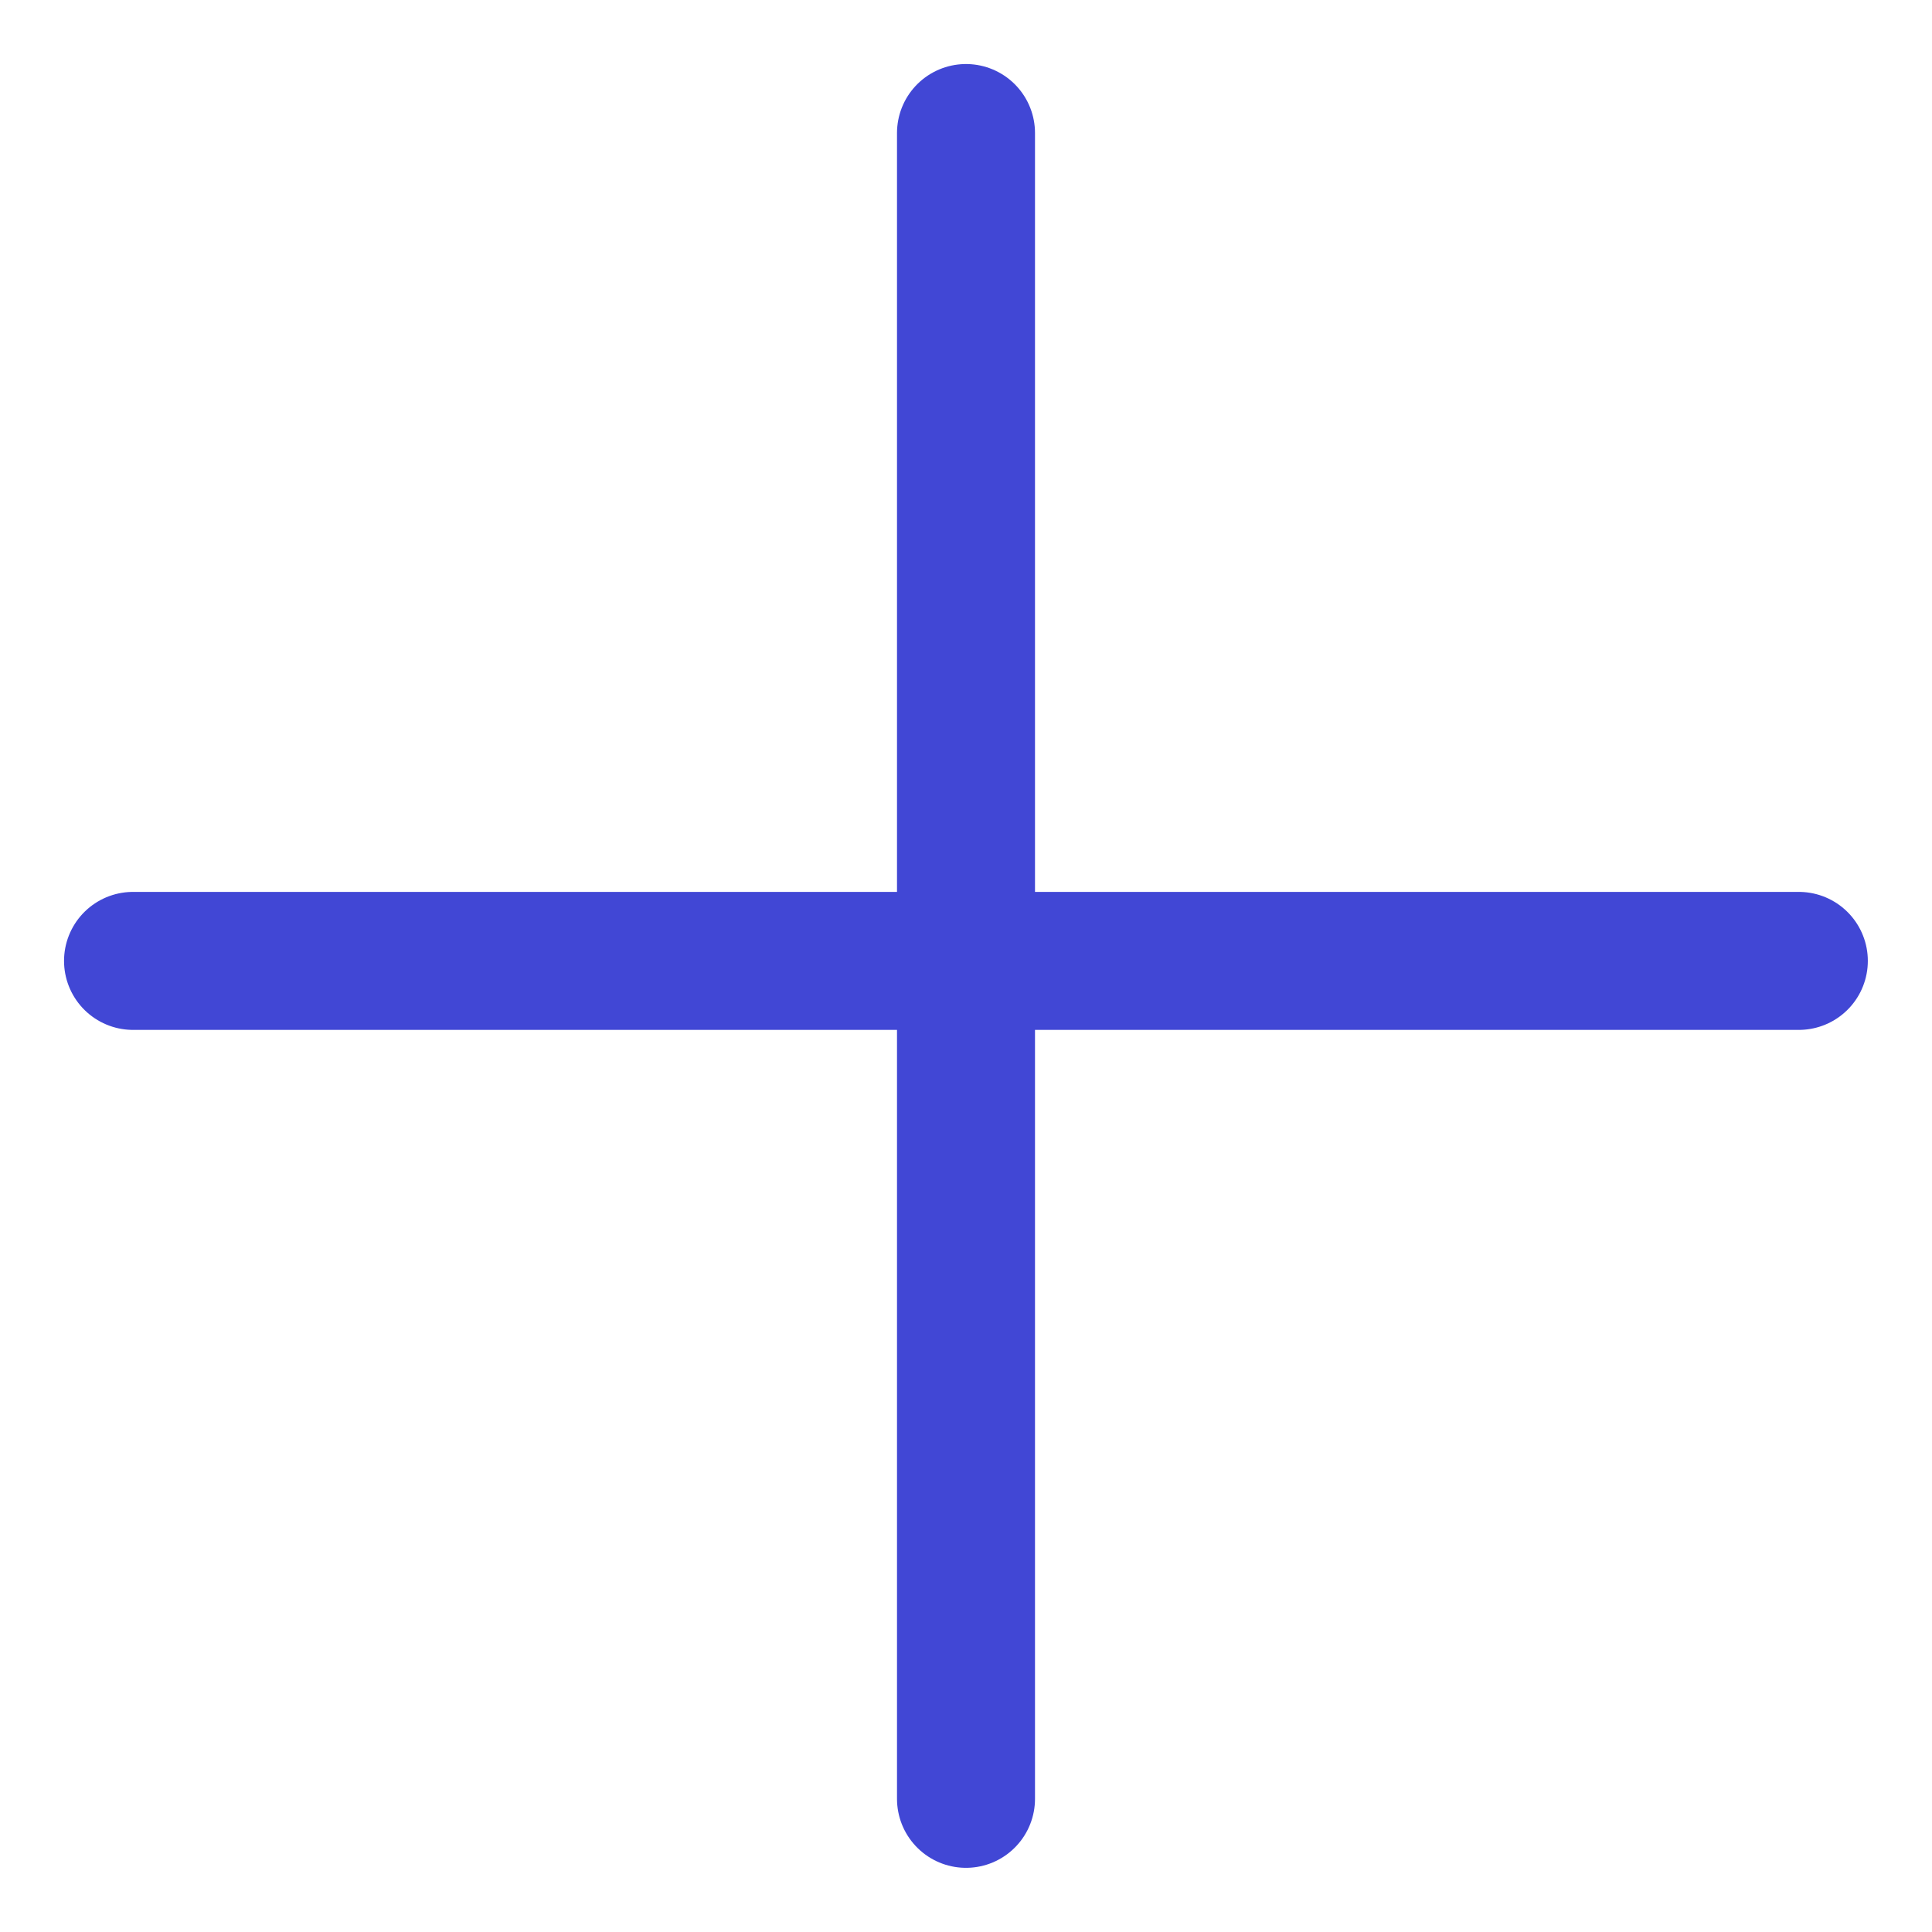 <svg xmlns="http://www.w3.org/2000/svg" fill="none" viewBox="-0.5 -0.5 14 14"><g id="add-1--expand-cross-buttons-button-more-remove-plus-add-+-mathematics-math"><path id="Vector" stroke="#4147d5" stroke-linecap="round" stroke-linejoin="round" d="M6.5 0.464v12.071" stroke-width="1"></path><path id="Vector_2" stroke="#4147d5" stroke-linecap="round" stroke-linejoin="round" d="M0.464 6.463h12.071" stroke-width="1"></path></g></svg>